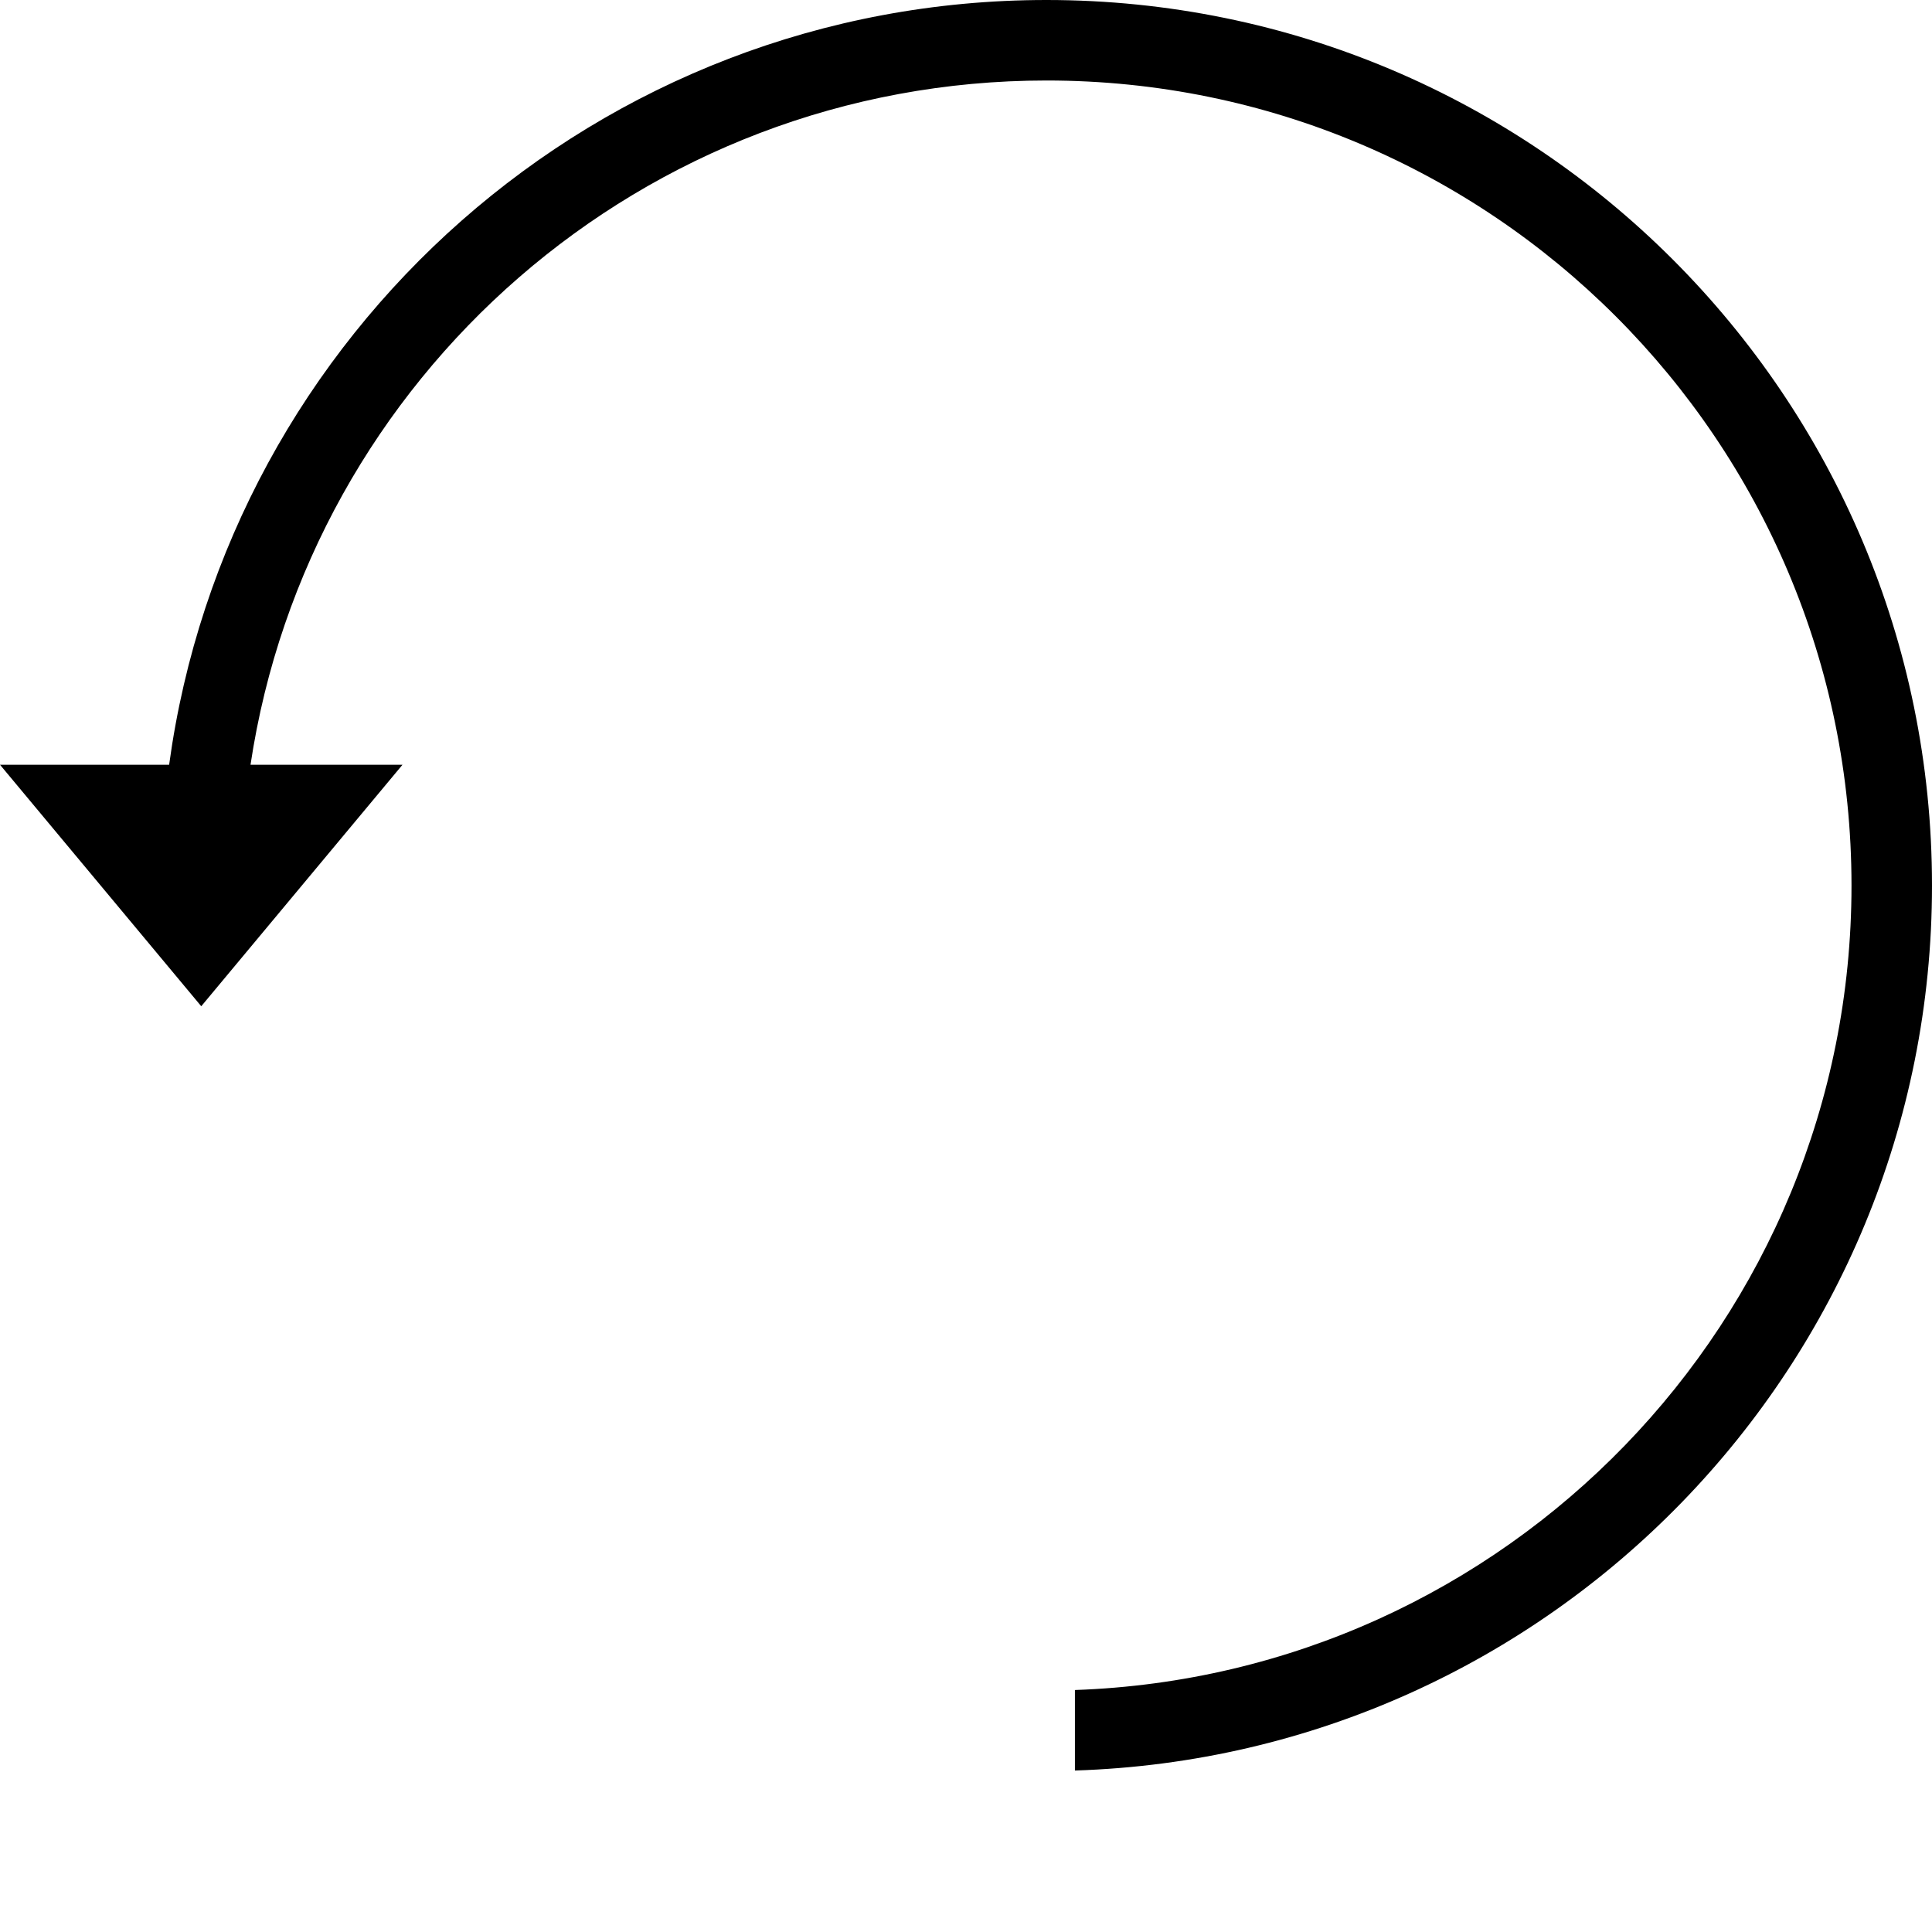 <?xml version="1.0" ?><svg height="24px" version="1.1" viewBox="0 0 24 24" width="24px" xmlns="http://www.w3.org/2000/svg" xmlns:sketch="http://www.bohemiancoding.com/sketch/ns" xmlns:xlink="http://www.w3.org/1999/xlink"><title/><desc/><defs/><g fill="none" fill-rule="evenodd" id="miu" stroke="none" stroke-width="1"><g id="Artboard-1" transform="translate(-647, -192)"><g id="slice" transform="translate(215, 119)"/><path d="M649.101,201.5 C649.833,196.134 654.434,192 660,192 C666.075,192 671,196.925 671,203 C671,208.957 666.265,213.808 660.353,213.994 L660.353,213.994 L660.353,212.994 C665.712,212.808 670,208.405 670,203 C670,197.477 665.523,193 660,193 C654.987,193 650.835,196.689 650.112,201.5 L652,201.5 L649.5,204.5 L647,201.5 L649.101,201.5 Z" fill="#000000" id="editor-undo-arrow-outline-stroke"/></g></g></svg>